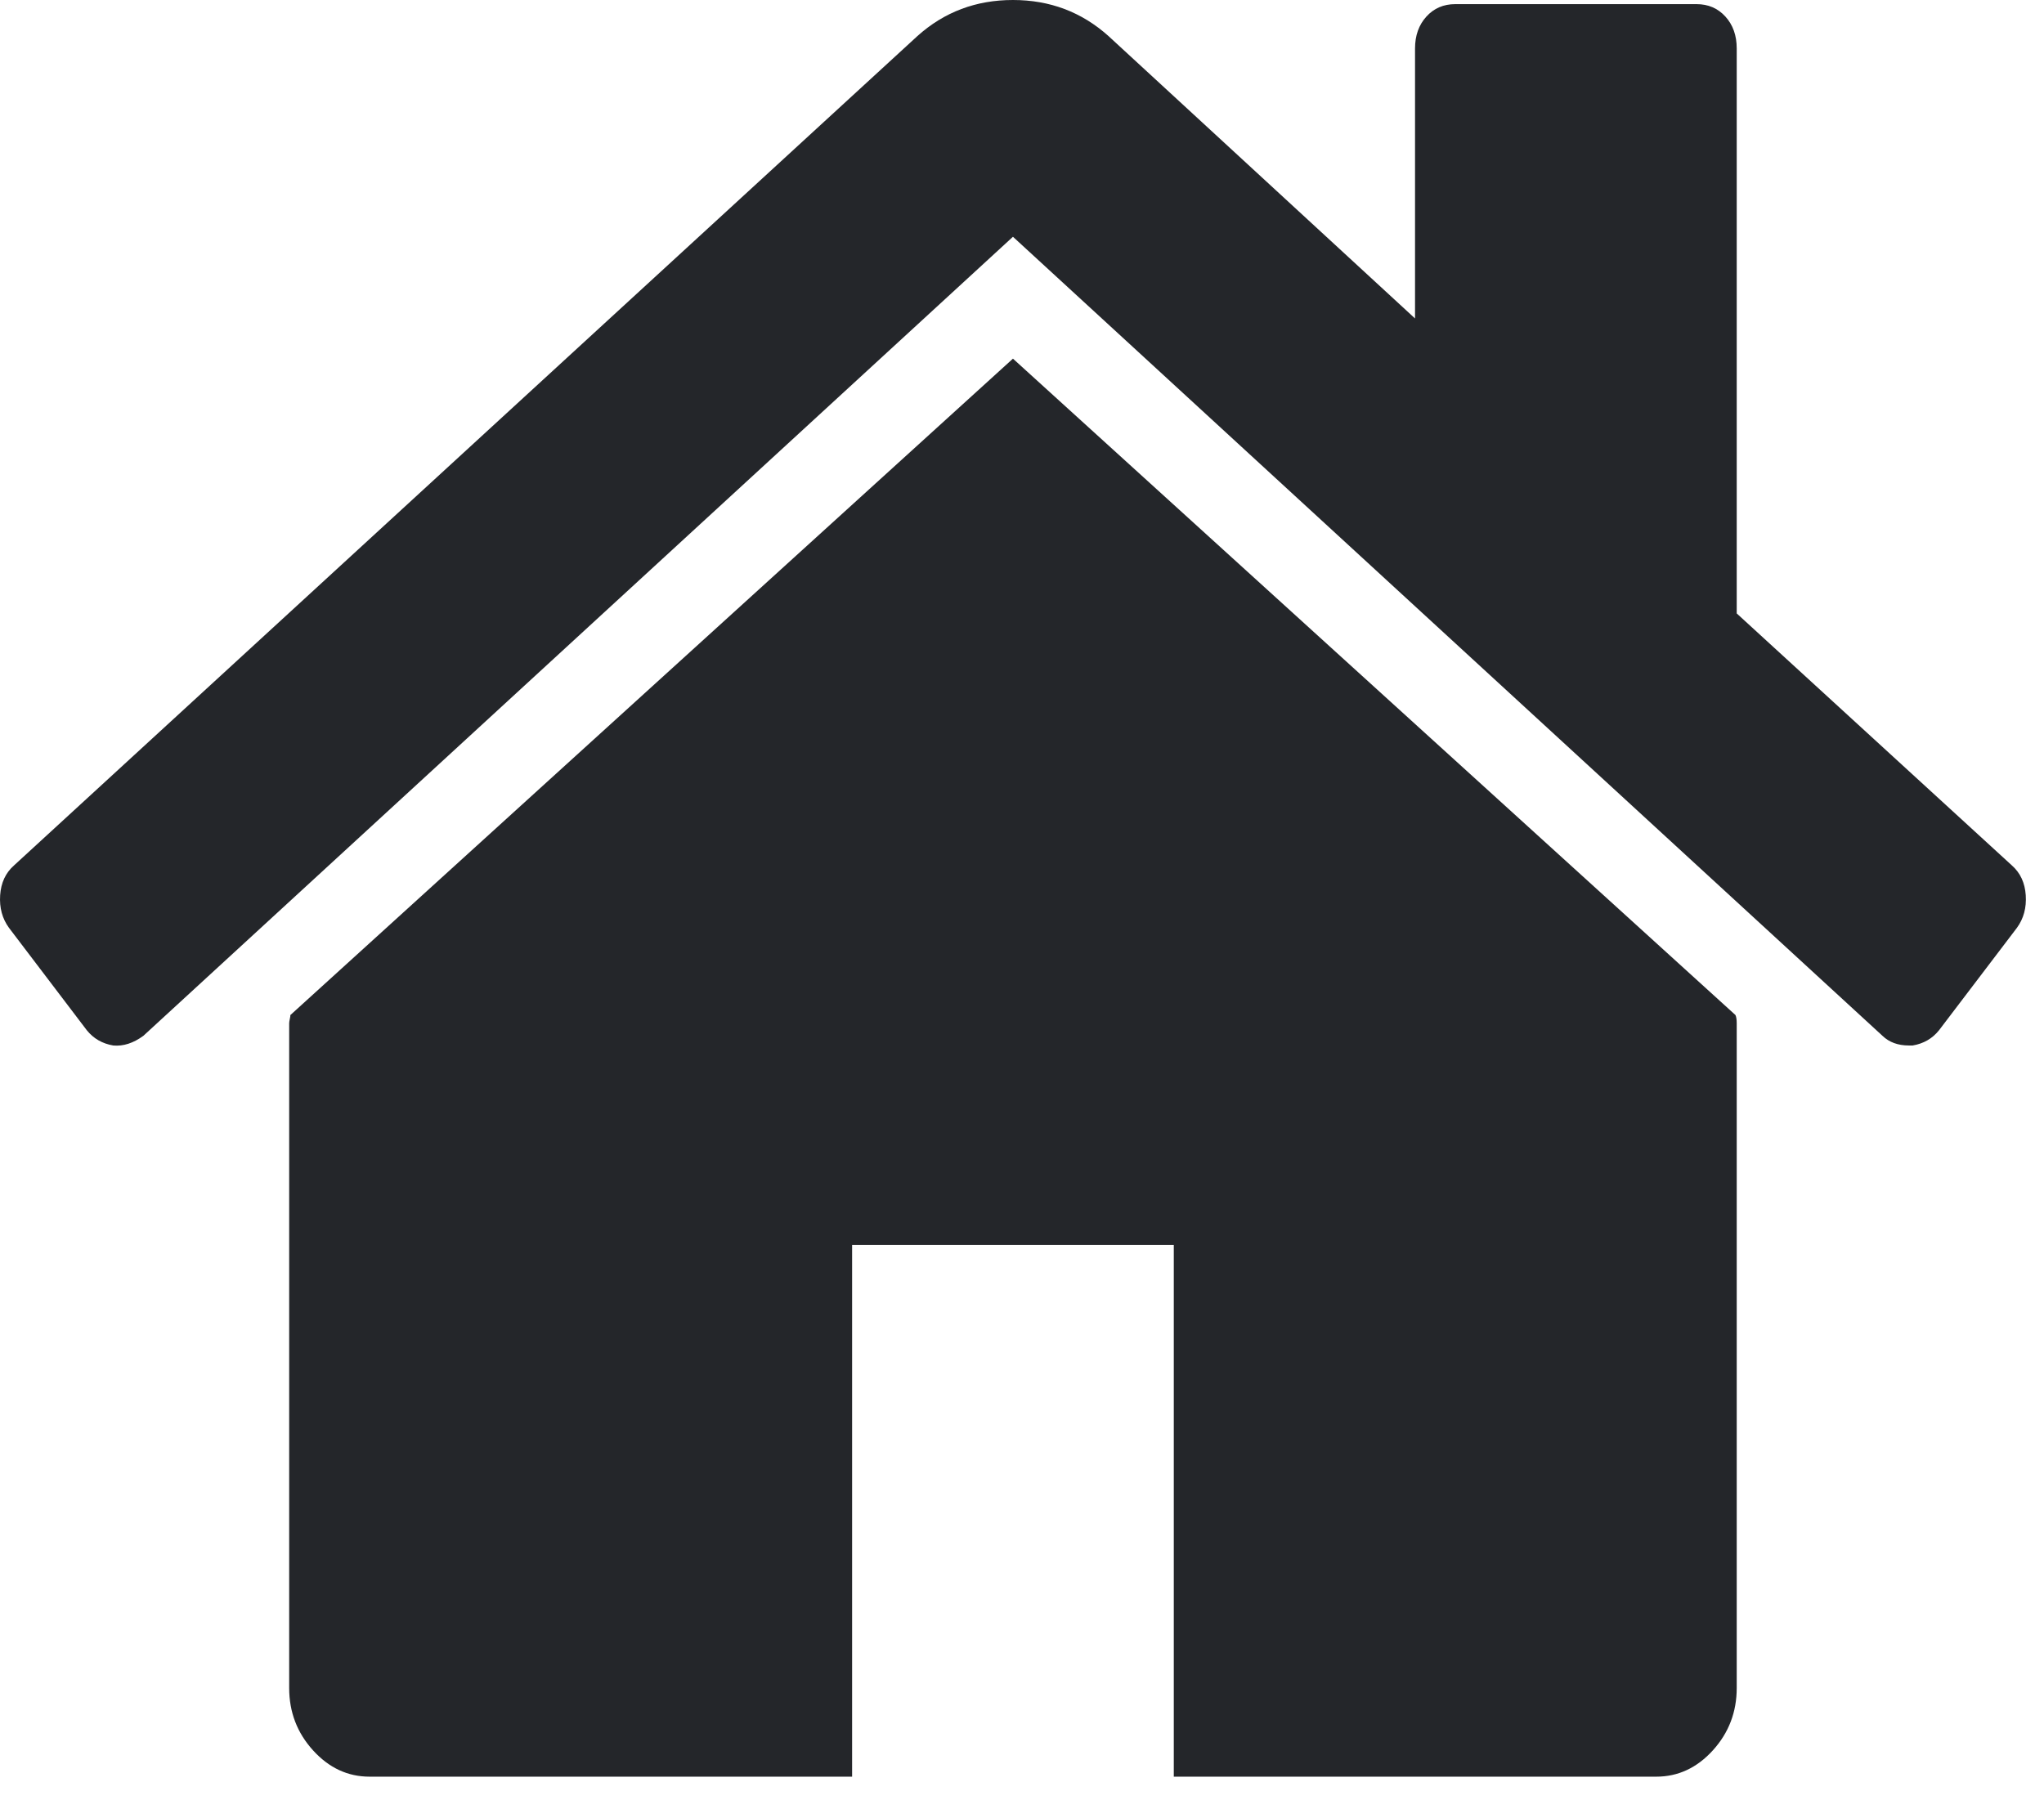 <svg width="42" height="37" viewBox="0 0 42 37" fill="none" xmlns="http://www.w3.org/2000/svg">
<path d="M35.686 21.032V34.692C35.686 35.185 35.523 35.612 35.196 35.973C34.869 36.333 34.481 36.514 34.034 36.514H24.119V25.585H17.509V36.514H7.594C7.146 36.514 6.759 36.333 6.432 35.973C6.105 35.612 5.942 35.185 5.942 34.692V21.032C5.942 21.013 5.946 20.984 5.954 20.946C5.963 20.908 5.967 20.88 5.967 20.861L20.814 7.371L35.66 20.861C35.678 20.899 35.686 20.956 35.686 21.032ZM41.444 19.068L39.843 21.174C39.706 21.345 39.525 21.449 39.301 21.487H39.224C39 21.487 38.819 21.421 38.681 21.288L20.814 4.866L2.946 21.288C2.74 21.439 2.533 21.506 2.327 21.487C2.103 21.449 1.922 21.345 1.784 21.174L0.184 19.068C0.046 18.878 -0.014 18.655 0.003 18.399C0.02 18.143 0.115 17.939 0.287 17.787L18.852 0.74C19.402 0.246 20.056 -0 20.814 -0C21.571 -0 22.225 0.246 22.776 0.74L29.076 6.545V0.996C29.076 0.73 29.154 0.512 29.309 0.341C29.464 0.17 29.662 0.085 29.903 0.085H34.86C35.101 0.085 35.299 0.17 35.454 0.341C35.609 0.512 35.686 0.73 35.686 0.996V12.607L41.341 17.787C41.513 17.939 41.608 18.143 41.625 18.399C41.642 18.655 41.582 18.878 41.444 19.068Z" fill="#24262A"/>
</svg>
